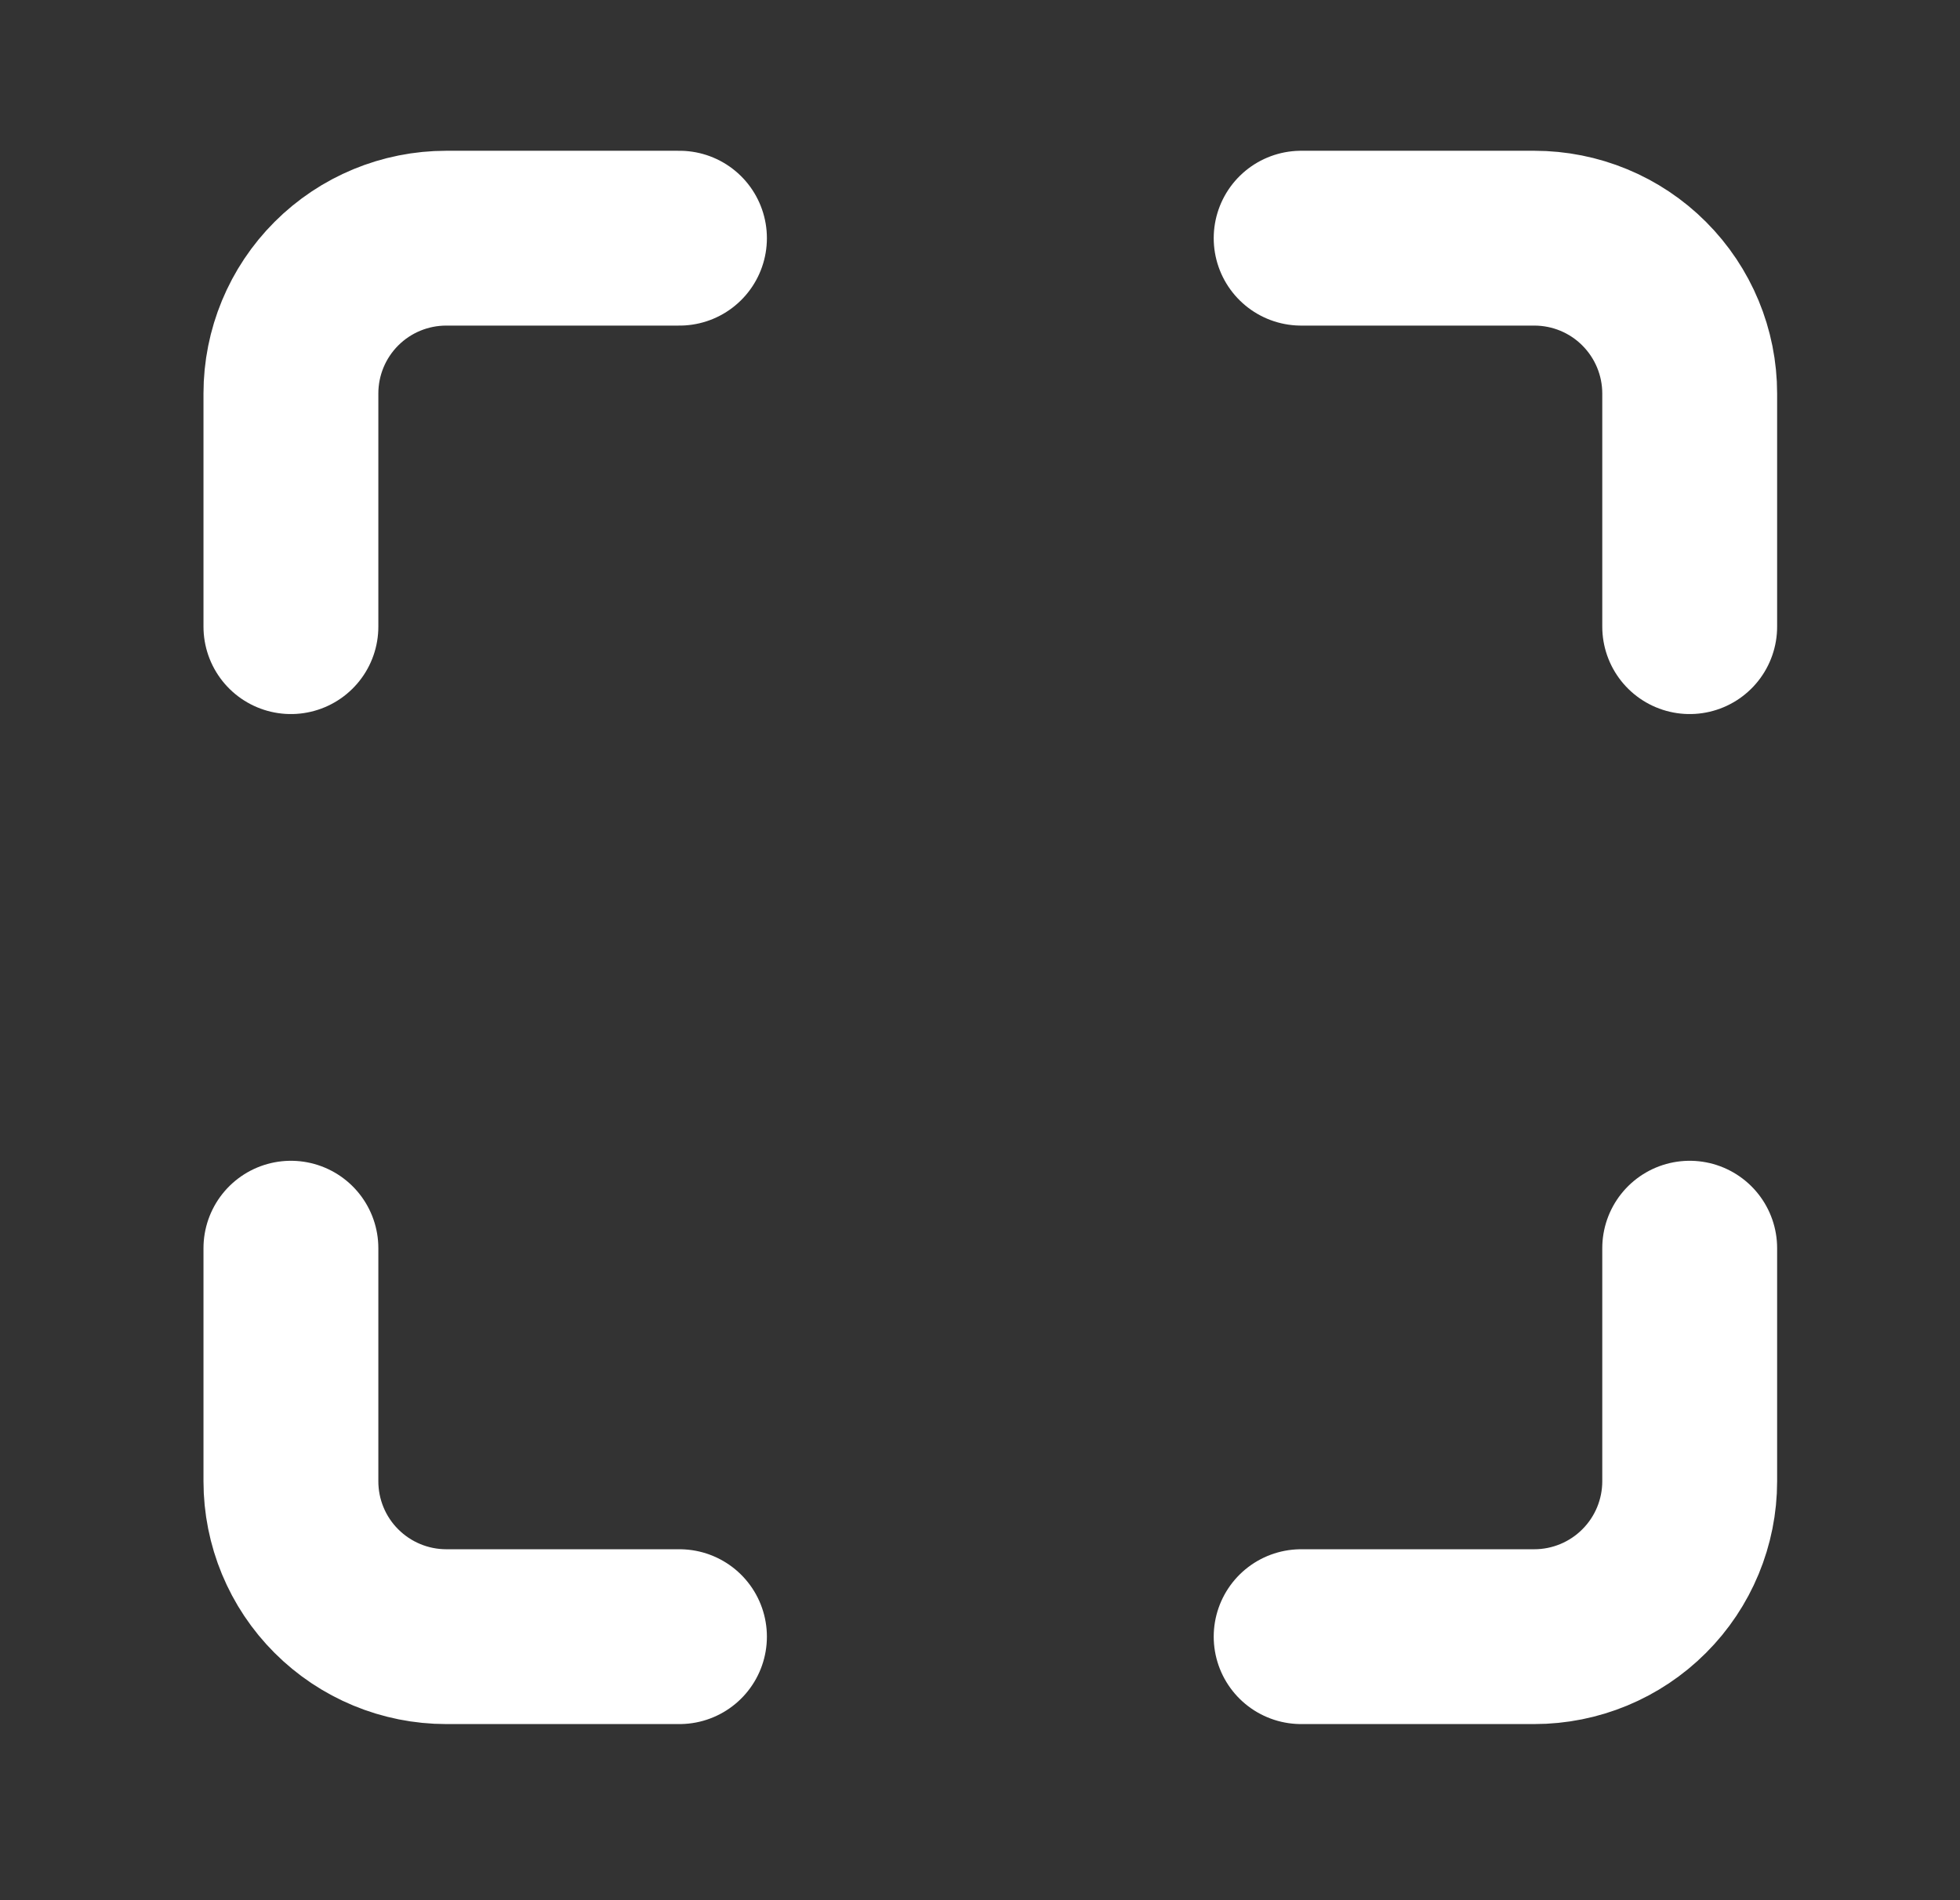 <svg width="33" height="32" viewBox="0 0 33 32" fill="none" xmlns="http://www.w3.org/2000/svg">
<rect x="0" y="0" width="33" height="32" fill="#333333" stroke="none"/>
<path d="M11.44 4.011H7.514C6.82 4.011 6.155 4.286 5.664 4.777C5.173 5.268 4.898 5.933 4.898 6.627V10.553M28.449 10.553V6.627C28.449 5.933 28.173 5.268 27.682 4.777C27.192 4.286 26.526 4.011 25.832 4.011H21.907M21.907 27.562H25.832C26.526 27.562 27.192 27.286 27.682 26.795C28.173 26.305 28.449 25.639 28.449 24.945V21.02M4.898 21.02V24.945C4.898 25.639 5.173 26.305 5.664 26.795C6.155 27.286 6.82 27.562 7.514 27.562H11.44" stroke="white" stroke-width="2.944" stroke-linecap="round" stroke-linejoin="round"/>
</svg>

